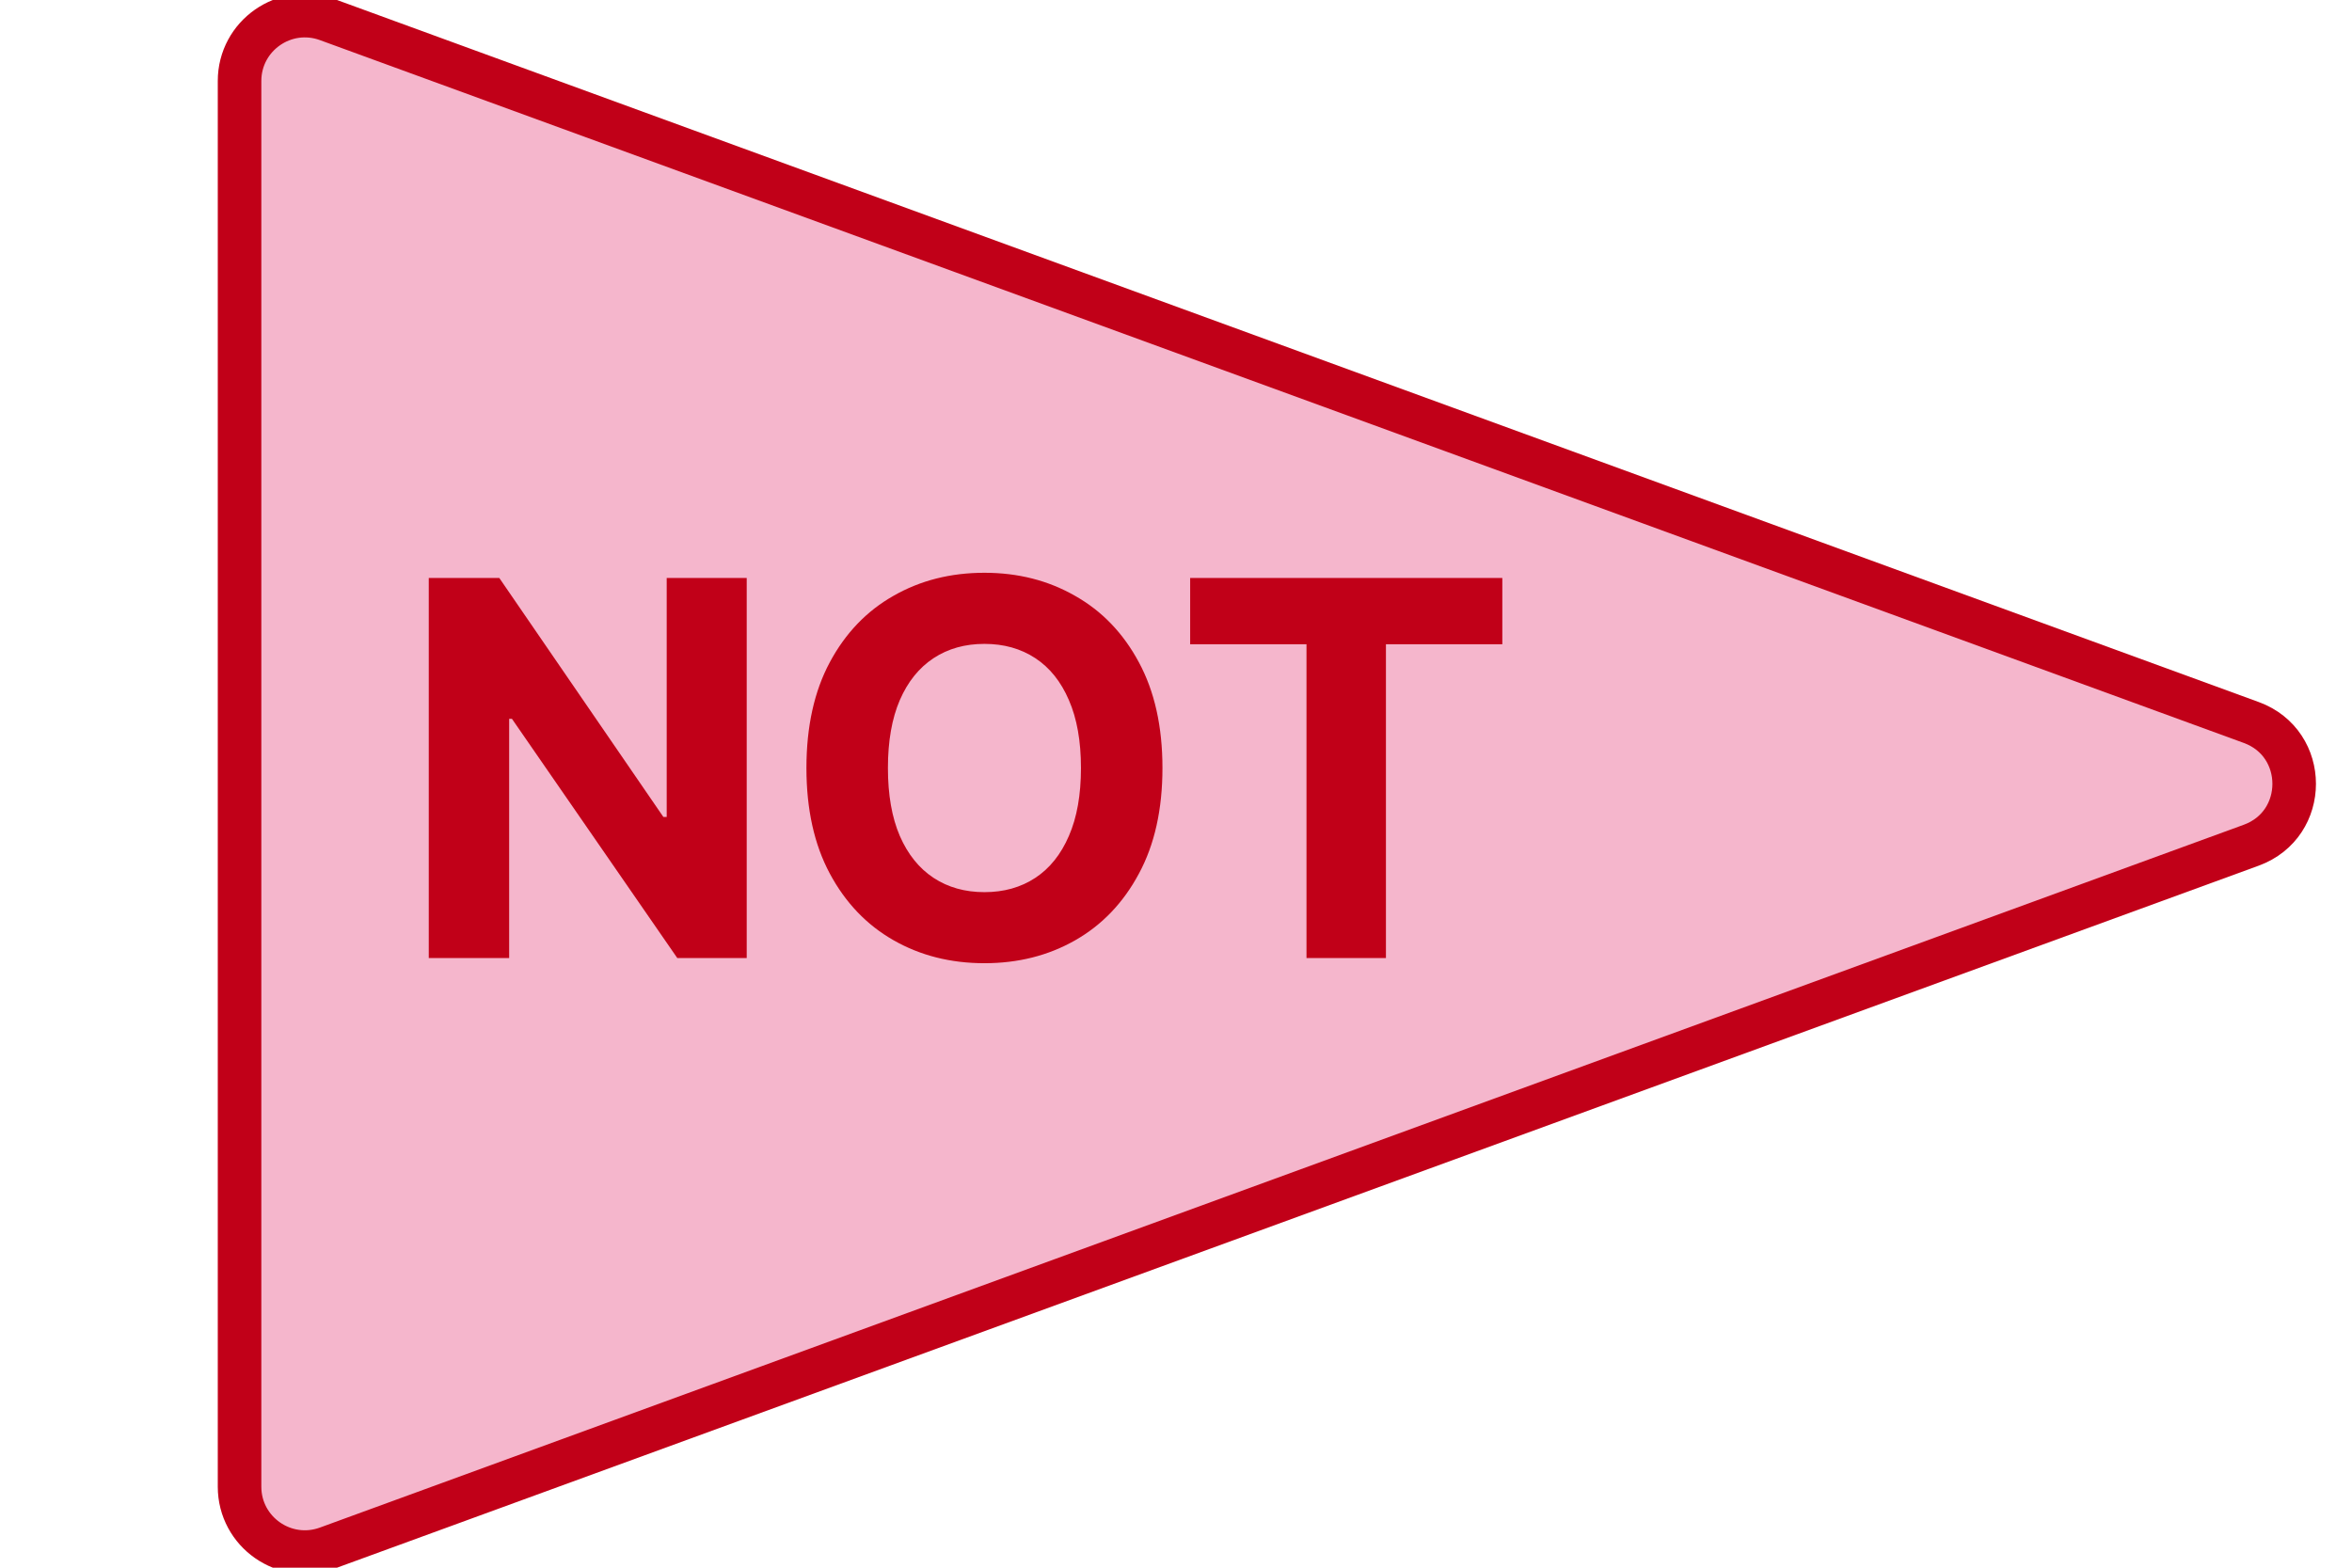 <svg width="54" height="36" viewBox="0 0 54 36" fill="none" xmlns="http://www.w3.org/2000/svg">
<g clip-path="url(#clip0_1277_75)">
<path d="M51.687 19.409L7.515 35.549C6.536 35.906 5.5 35.182 5.5 34.14L5.5 1.86C5.5 0.818 6.536 0.094 7.515 0.451L51.687 16.591C53.001 17.071 53.001 18.929 51.687 19.409Z" fill="#F5B6CC" stroke="#C10018"/>
<path d="M17.144 13.273V22H15.55L11.754 16.507H11.69V22H9.844V13.273H11.464L15.231 18.761H15.307V13.273H17.144ZM26.689 17.636C26.689 18.588 26.508 19.398 26.147 20.065C25.789 20.733 25.301 21.243 24.681 21.595C24.065 21.945 23.372 22.119 22.602 22.119C21.826 22.119 21.13 21.943 20.514 21.591C19.897 21.239 19.41 20.729 19.052 20.061C18.694 19.393 18.515 18.585 18.515 17.636C18.515 16.685 18.694 15.875 19.052 15.207C19.41 14.54 19.897 14.031 20.514 13.682C21.13 13.329 21.826 13.153 22.602 13.153C23.372 13.153 24.065 13.329 24.681 13.682C25.301 14.031 25.789 14.54 26.147 15.207C26.508 15.875 26.689 16.685 26.689 17.636ZM24.818 17.636C24.818 17.02 24.726 16.5 24.541 16.077C24.359 15.653 24.102 15.332 23.77 15.114C23.437 14.895 23.048 14.786 22.602 14.786C22.156 14.786 21.767 14.895 21.434 15.114C21.102 15.332 20.843 15.653 20.659 16.077C20.477 16.5 20.386 17.02 20.386 17.636C20.386 18.253 20.477 18.773 20.659 19.196C20.843 19.619 21.102 19.94 21.434 20.159C21.767 20.378 22.156 20.487 22.602 20.487C23.048 20.487 23.437 20.378 23.77 20.159C24.102 19.94 24.359 19.619 24.541 19.196C24.726 18.773 24.818 18.253 24.818 17.636ZM27.325 14.794V13.273H34.492V14.794H31.82V22H29.996V14.794H27.325Z" fill="#C10018"/>
</g>
<defs>
<clipPath id="clip0_1277_75">
<rect width="54" height="36" fill="white"/>
</clipPath>
</defs>
</svg>
